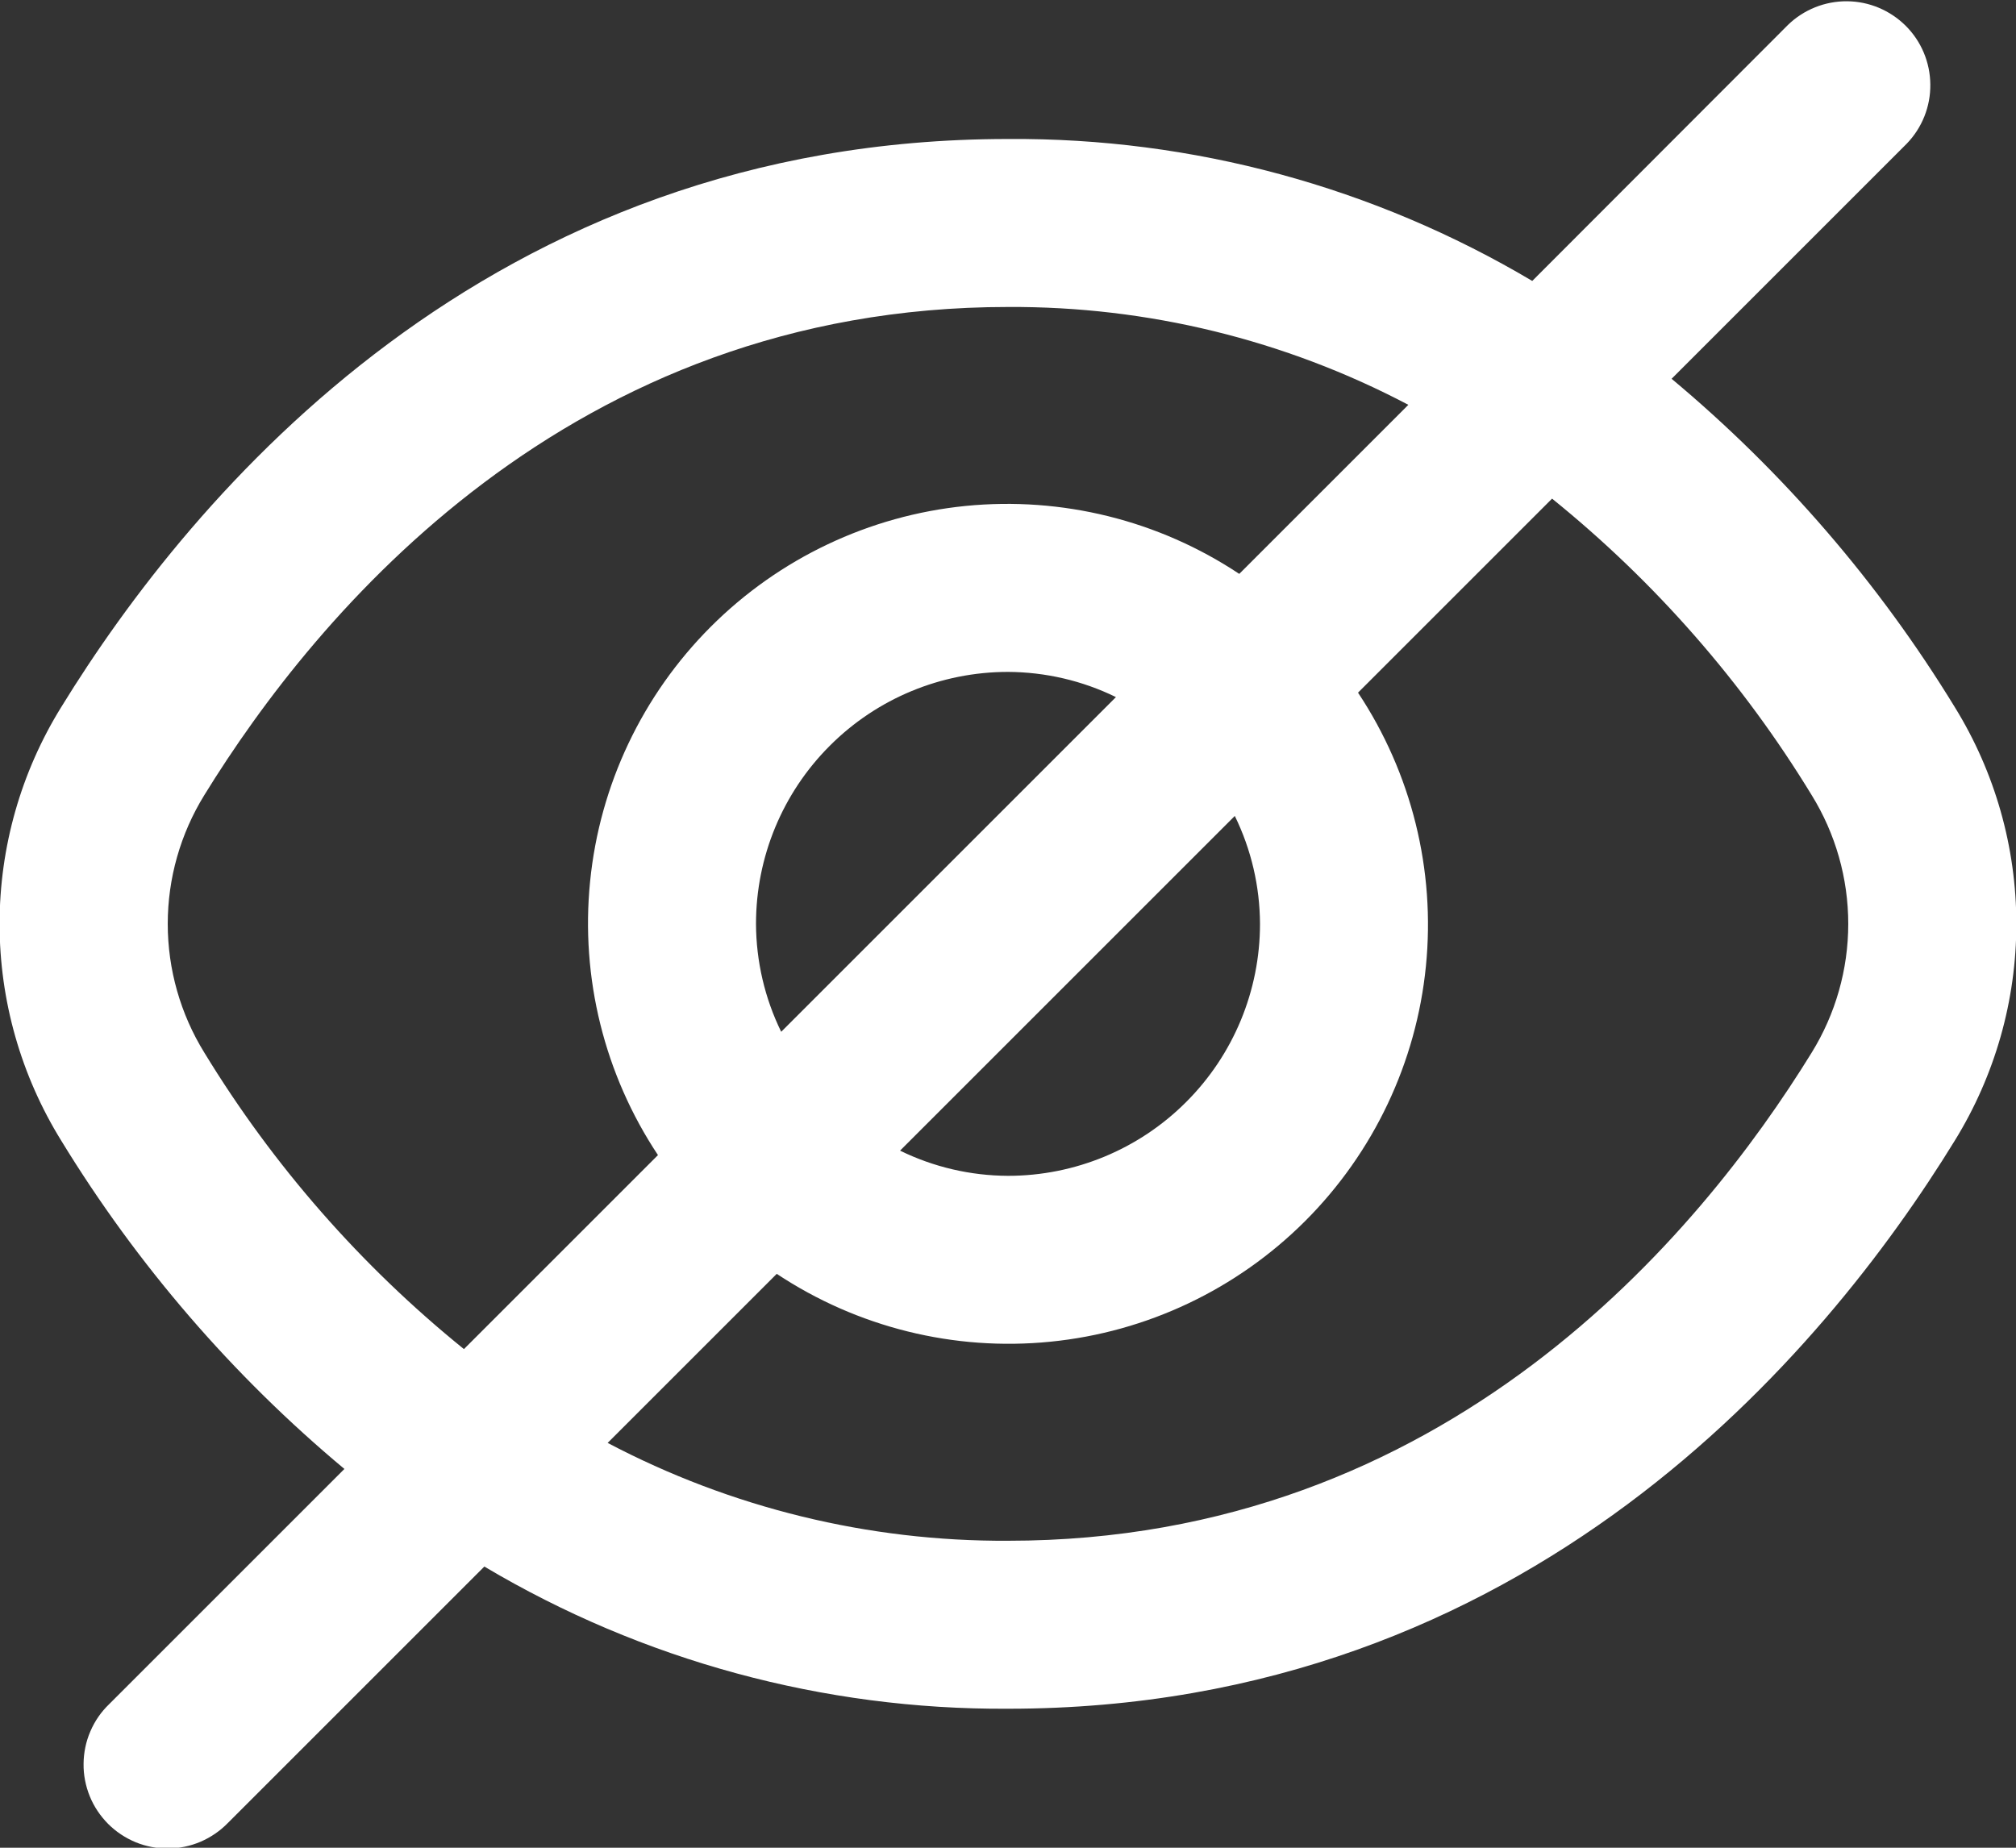 <svg width="24" height="22" viewBox="0 0 24 22" fill="none" xmlns="http://www.w3.org/2000/svg">
<rect x="0" y="0" width="24" height="22" fill="#333333" stroke="none"/>
<path d="M23.271 8.419C22.368 6.941 21.229 5.62 19.9 4.51L22.7 1.71C22.882 1.521 22.983 1.269 22.98 1.006C22.978 0.744 22.873 0.493 22.688 0.308C22.502 0.123 22.252 0.017 21.989 0.015C21.727 0.013 21.474 0.114 21.286 0.296L18.241 3.345C16.353 2.224 14.195 1.639 12 1.655C5.809 1.655 2.281 5.893 0.729 8.419C0.249 9.194 -0.005 10.088 -0.005 11C-0.005 11.912 0.249 12.805 0.729 13.581C1.632 15.059 2.77 16.38 4.1 17.49L1.3 20.29C1.204 20.382 1.128 20.492 1.076 20.614C1.023 20.736 0.996 20.868 0.995 21C0.993 21.133 1.019 21.265 1.069 21.388C1.119 21.511 1.194 21.622 1.287 21.716C1.381 21.81 1.493 21.884 1.616 21.935C1.739 21.985 1.87 22.01 2.003 22.009C2.136 22.008 2.267 21.98 2.389 21.928C2.511 21.875 2.622 21.799 2.714 21.704L5.766 18.652C7.651 19.773 9.807 20.358 12 20.345C18.191 20.345 21.719 16.107 23.271 13.581C23.75 12.805 24.004 11.912 24.004 11C24.004 10.088 23.75 9.194 23.271 8.419ZM2.433 12.534C2.148 12.073 1.997 11.542 1.997 11C1.997 10.458 2.148 9.927 2.433 9.466C3.767 7.3 6.782 3.655 12 3.655C13.66 3.646 15.297 4.046 16.766 4.82L14.753 6.833C13.793 6.195 12.642 5.91 11.495 6.024C10.348 6.139 9.277 6.647 8.462 7.462C7.647 8.277 7.139 9.348 7.025 10.495C6.91 11.642 7.195 12.793 7.833 13.753L5.523 16.063C4.298 15.072 3.253 13.879 2.433 12.534ZM15 11C15 11.796 14.684 12.559 14.121 13.121C13.559 13.684 12.796 14 12 14C11.554 13.998 11.115 13.896 10.715 13.7L14.7 9.715C14.896 10.115 14.998 10.554 15 11ZM9 11C9 10.204 9.316 9.441 9.879 8.879C10.441 8.316 11.204 8 12 8C12.445 8.002 12.885 8.104 13.285 8.3L9.3 12.285C9.104 11.885 9.002 11.445 9 11ZM21.567 12.534C20.233 14.7 17.218 18.345 12 18.345C10.34 18.354 8.703 17.954 7.234 17.18L9.247 15.167C10.207 15.804 11.358 16.09 12.505 15.975C13.651 15.861 14.723 15.353 15.538 14.538C16.353 13.723 16.861 12.651 16.975 11.505C17.09 10.358 16.804 9.207 16.167 8.247L18.477 5.937C19.702 6.927 20.747 8.121 21.567 9.466C21.852 9.927 22.003 10.458 22.003 11C22.003 11.542 21.852 12.073 21.567 12.534Z" fill="white"/>
</svg>
